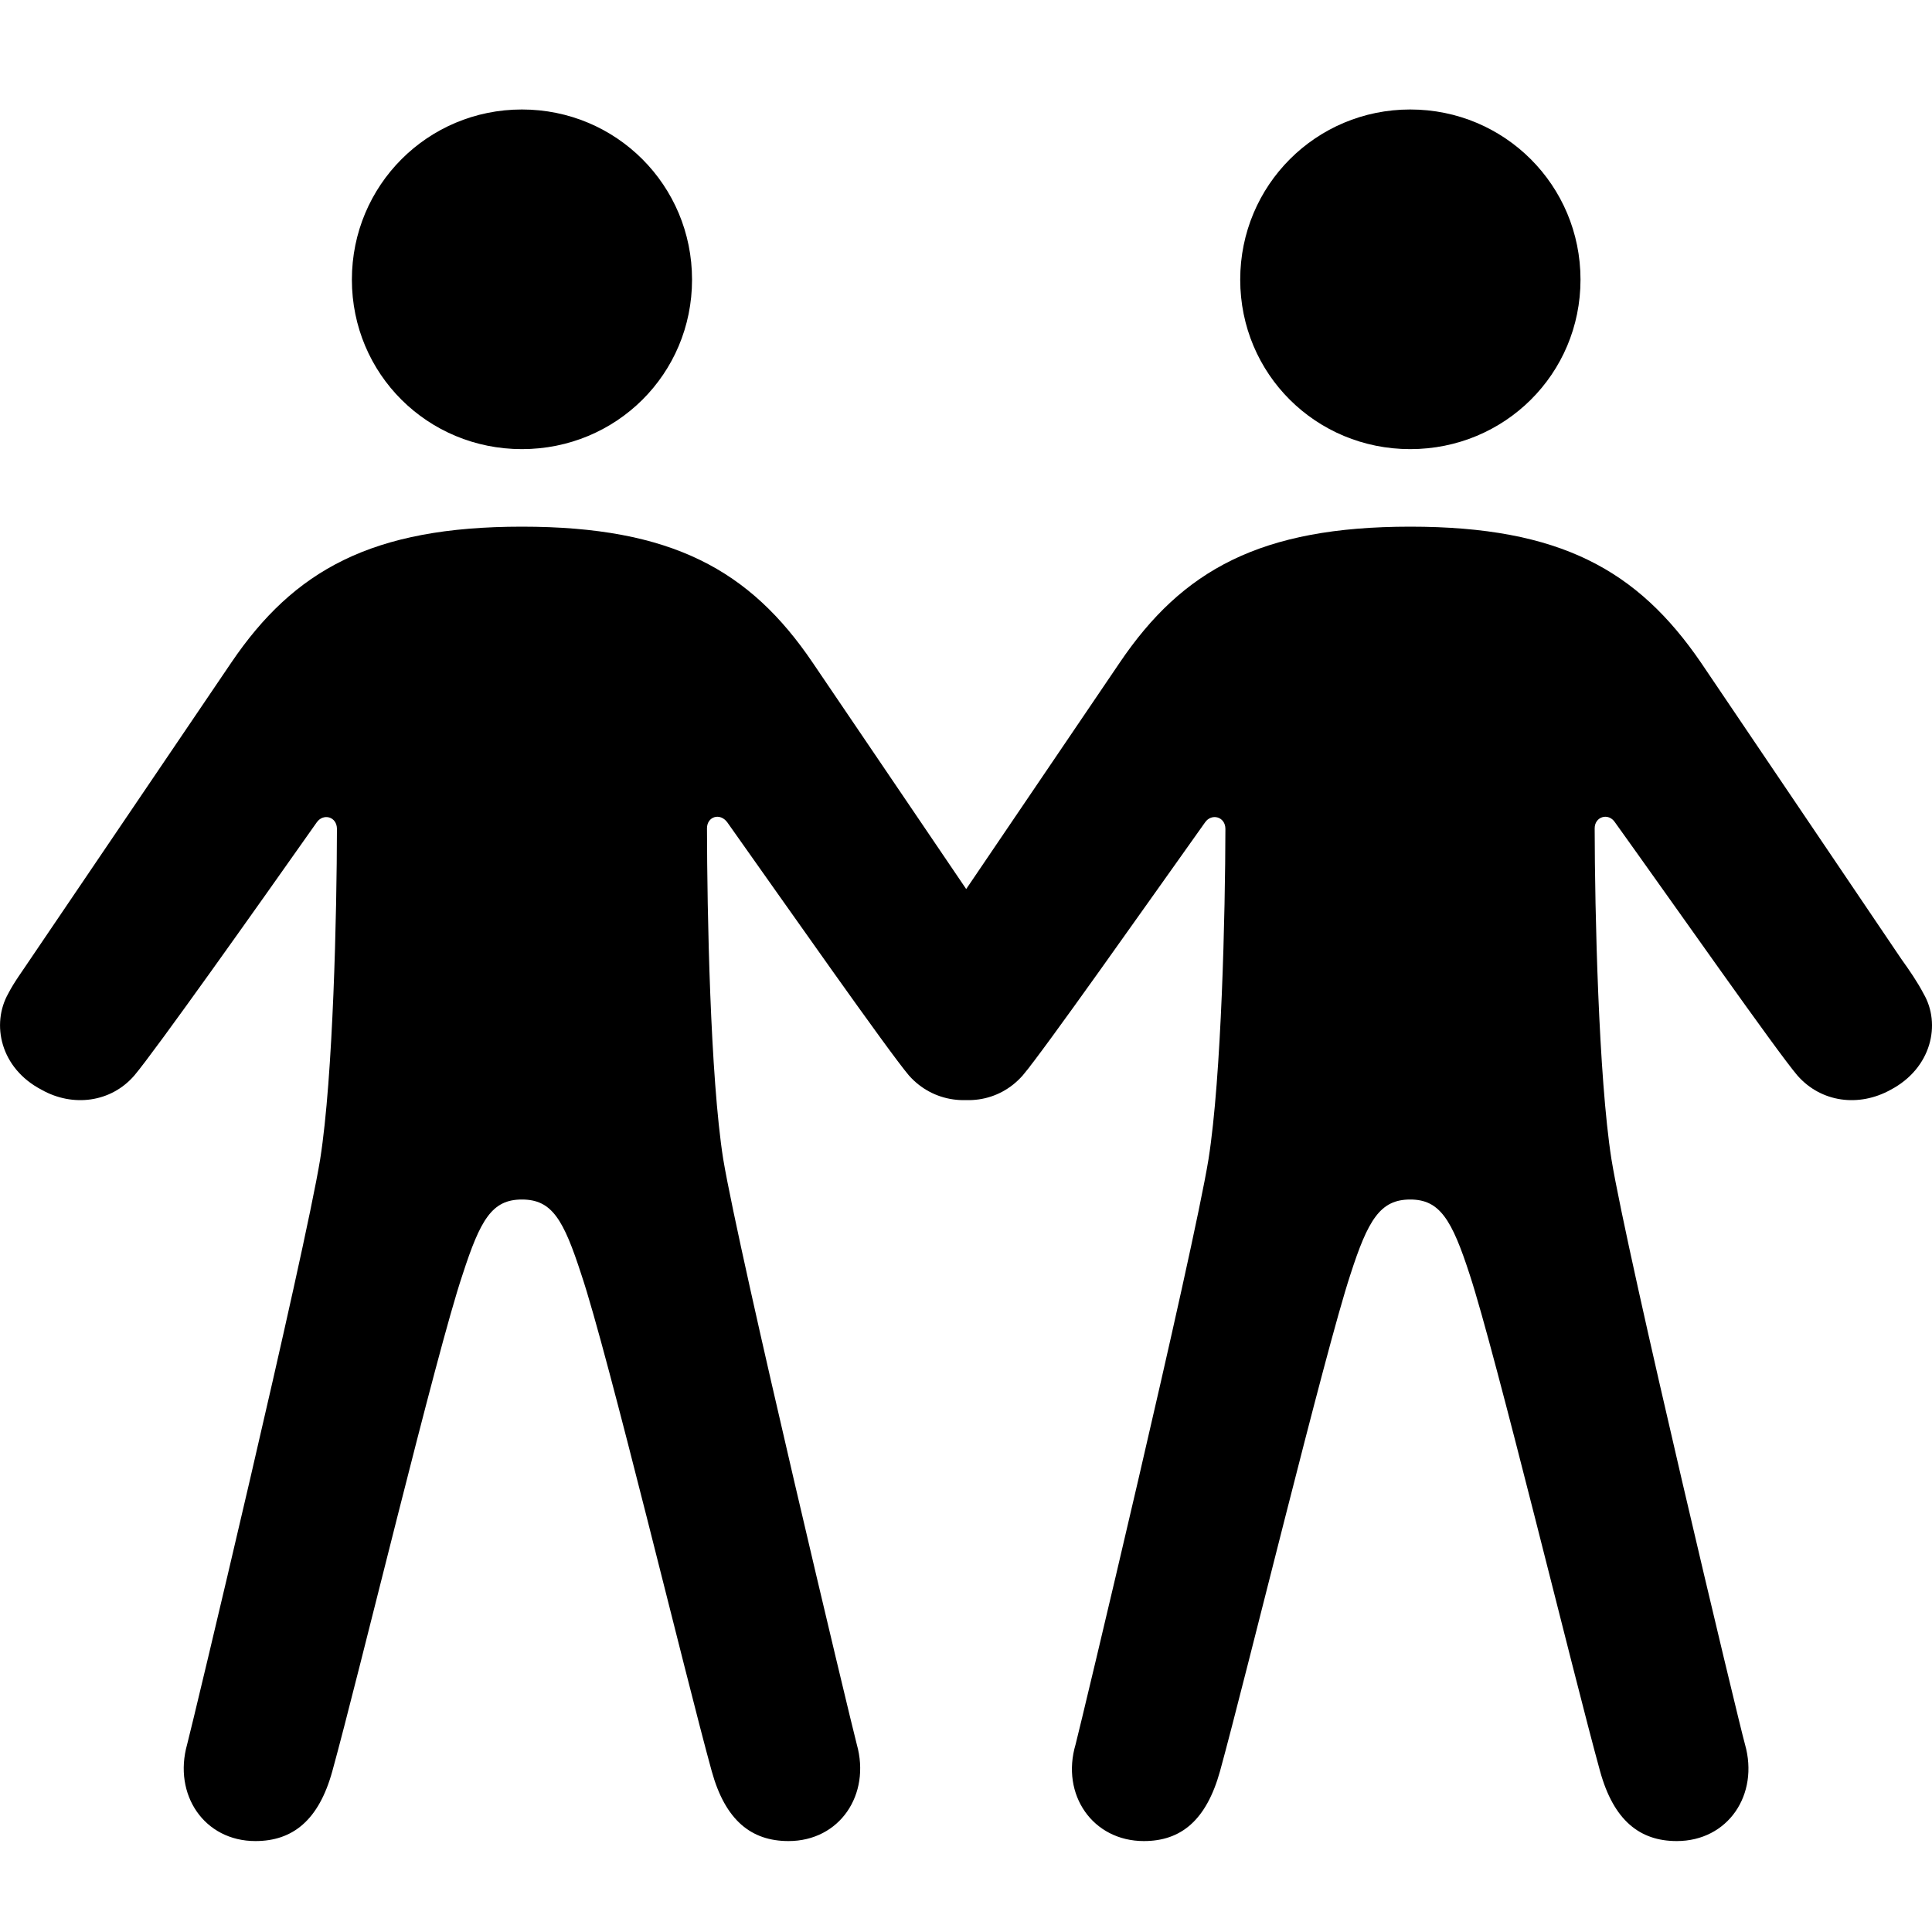 <?xml version="1.0" encoding="UTF-8"?>
<svg width="15px" height="15px" viewBox="0 0 15 15" version="1.1" xmlns="http://www.w3.org/2000/svg" xmlns:xlink="http://www.w3.org/1999/xlink">
    <title>Icon</title>
    <g id="Symbols" stroke="none" stroke-width="1" fill="none" fill-rule="evenodd">
        <g id="Sidebar-/-Menu-/-Section-/-Icon-/-People" fill="#000000" fill-rule="nonzero">
            <path d="M4.052,3.487 C4.785,3.487 5.373,2.904 5.373,2.171 C5.373,1.439 4.785,0.85 4.052,0.85 C3.32,0.85 2.732,1.439 2.732,2.171 C2.732,2.904 3.32,3.487 4.052,3.487 Z M4.052,9.313 C4.286,9.313 4.375,9.468 4.514,9.897 C4.718,10.502 5.322,13.014 5.526,13.752 C5.631,14.132 5.832,14.294 6.122,14.294 C6.519,14.294 6.762,13.934 6.652,13.543 C6.609,13.383 5.74,9.748 5.615,8.999 C5.514,8.359 5.49,7.078 5.489,6.431 C5.489,6.34 5.59,6.307 5.647,6.385 C6.101,7.026 6.896,8.16 7.057,8.35 C7.244,8.561 7.542,8.597 7.783,8.461 C8.099,8.293 8.175,7.95 8.042,7.714 C7.995,7.624 7.928,7.534 7.87,7.446 L6.309,5.144 C5.823,4.427 5.217,4.089 4.052,4.089 C2.888,4.089 2.282,4.427 1.796,5.144 L0.236,7.446 C0.178,7.534 0.11,7.624 0.064,7.714 C-0.069,7.95 0.001,8.293 0.323,8.461 C0.564,8.597 0.861,8.561 1.043,8.35 C1.204,8.16 2.004,7.031 2.459,6.385 C2.51,6.312 2.616,6.34 2.616,6.436 C2.615,7.083 2.587,8.359 2.486,8.999 C2.364,9.748 1.496,13.383 1.453,13.543 C1.343,13.934 1.586,14.294 1.983,14.294 C2.273,14.294 2.475,14.132 2.58,13.752 C2.784,13.014 3.387,10.502 3.591,9.897 C3.73,9.468 3.82,9.313 4.052,9.313 Z M10.949,3.487 C11.682,3.487 12.271,2.904 12.271,2.171 C12.271,1.439 11.682,0.85 10.949,0.85 C10.217,0.85 9.629,1.439 9.629,2.171 C9.629,2.904 10.217,3.487 10.949,3.487 Z M10.949,9.313 C11.178,9.313 11.272,9.468 11.411,9.897 C11.61,10.502 12.219,13.014 12.423,13.752 C12.528,14.132 12.73,14.294 13.018,14.294 C13.416,14.294 13.659,13.934 13.548,13.543 C13.502,13.383 12.633,9.748 12.511,8.999 C12.411,8.359 12.382,7.078 12.381,6.431 C12.381,6.34 12.488,6.307 12.539,6.385 C12.999,7.026 13.793,8.16 13.955,8.35 C14.14,8.561 14.434,8.597 14.679,8.461 C14.997,8.293 15.072,7.95 14.934,7.714 C14.887,7.624 14.825,7.534 14.762,7.446 L13.206,5.144 C12.715,4.427 12.114,4.089 10.949,4.089 C9.786,4.089 9.179,4.427 8.694,5.144 L7.133,7.446 C7.07,7.534 7.007,7.624 6.96,7.714 C6.828,7.95 6.898,8.293 7.215,8.461 C7.461,8.597 7.754,8.561 7.94,8.35 C8.102,8.16 8.896,7.031 9.356,6.385 C9.406,6.312 9.514,6.34 9.514,6.436 C9.513,7.083 9.484,8.359 9.383,8.999 C9.261,9.748 8.393,13.383 8.351,13.543 C8.235,13.934 8.484,14.294 8.881,14.294 C9.17,14.294 9.366,14.132 9.472,13.752 C9.675,13.014 10.285,10.502 10.484,9.897 C10.622,9.468 10.717,9.313 10.949,9.313 Z" id="Icon"></path>
        </g>
    </g>
</svg>